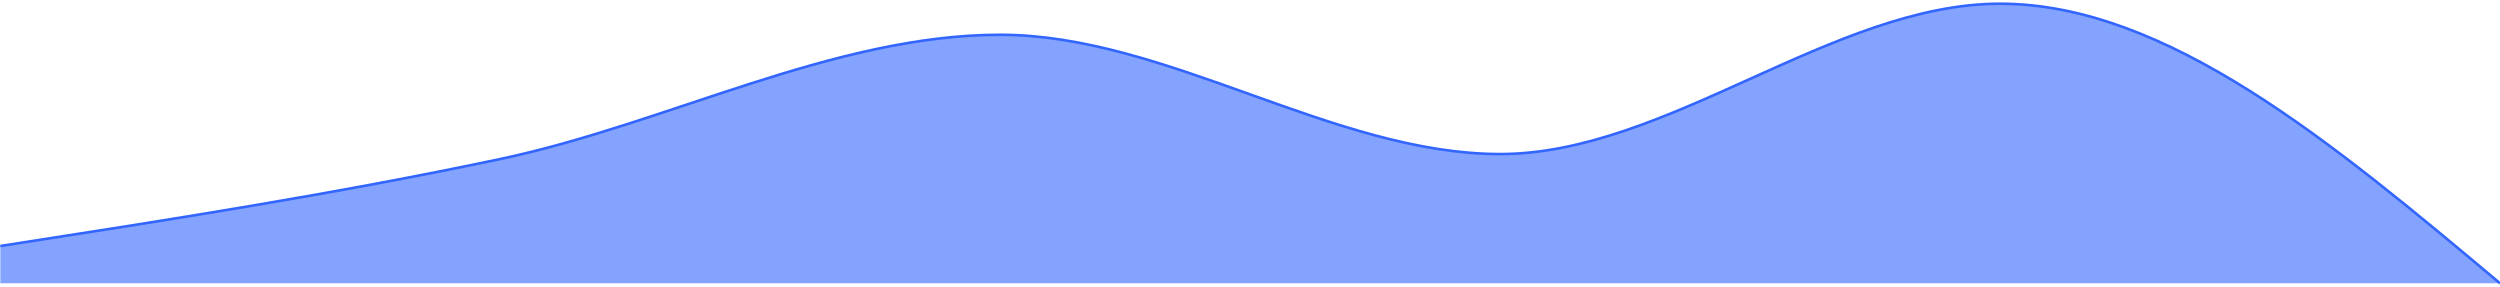 <svg width="950" height="109" viewBox="0 0 950 109" fill="none" xmlns="http://www.w3.org/2000/svg">
<path d="M0.133 93.482C63.458 83.646 126.782 73.809 190.107 60.431C253.431 47.054 316.756 13.216 380.08 13.216C443.404 13.216 506.729 58.543 570.053 58.543C633.378 58.543 696.702 1.412 760.027 1.412C823.351 1.412 886.676 54.529 950 107.647C886.676 107.647 823.351 107.647 760.027 107.647C696.702 107.647 633.378 107.647 570.053 107.647C506.729 107.647 443.404 107.647 380.08 107.647C316.756 107.647 253.431 107.647 190.107 107.647C126.782 107.647 63.458 107.647 0.133 107.647V93.482Z" fill="#3366FF" fill-opacity="0.6"/>
<path d="M0.133 93.482C63.458 83.646 126.782 73.809 190.107 60.431C253.431 47.054 316.756 13.216 380.08 13.216C443.404 13.216 506.729 58.543 570.053 58.543C633.378 58.543 696.702 1.412 760.027 1.412C823.351 1.412 886.676 54.529 950 107.647" stroke="#3366FF"/>
</svg>
